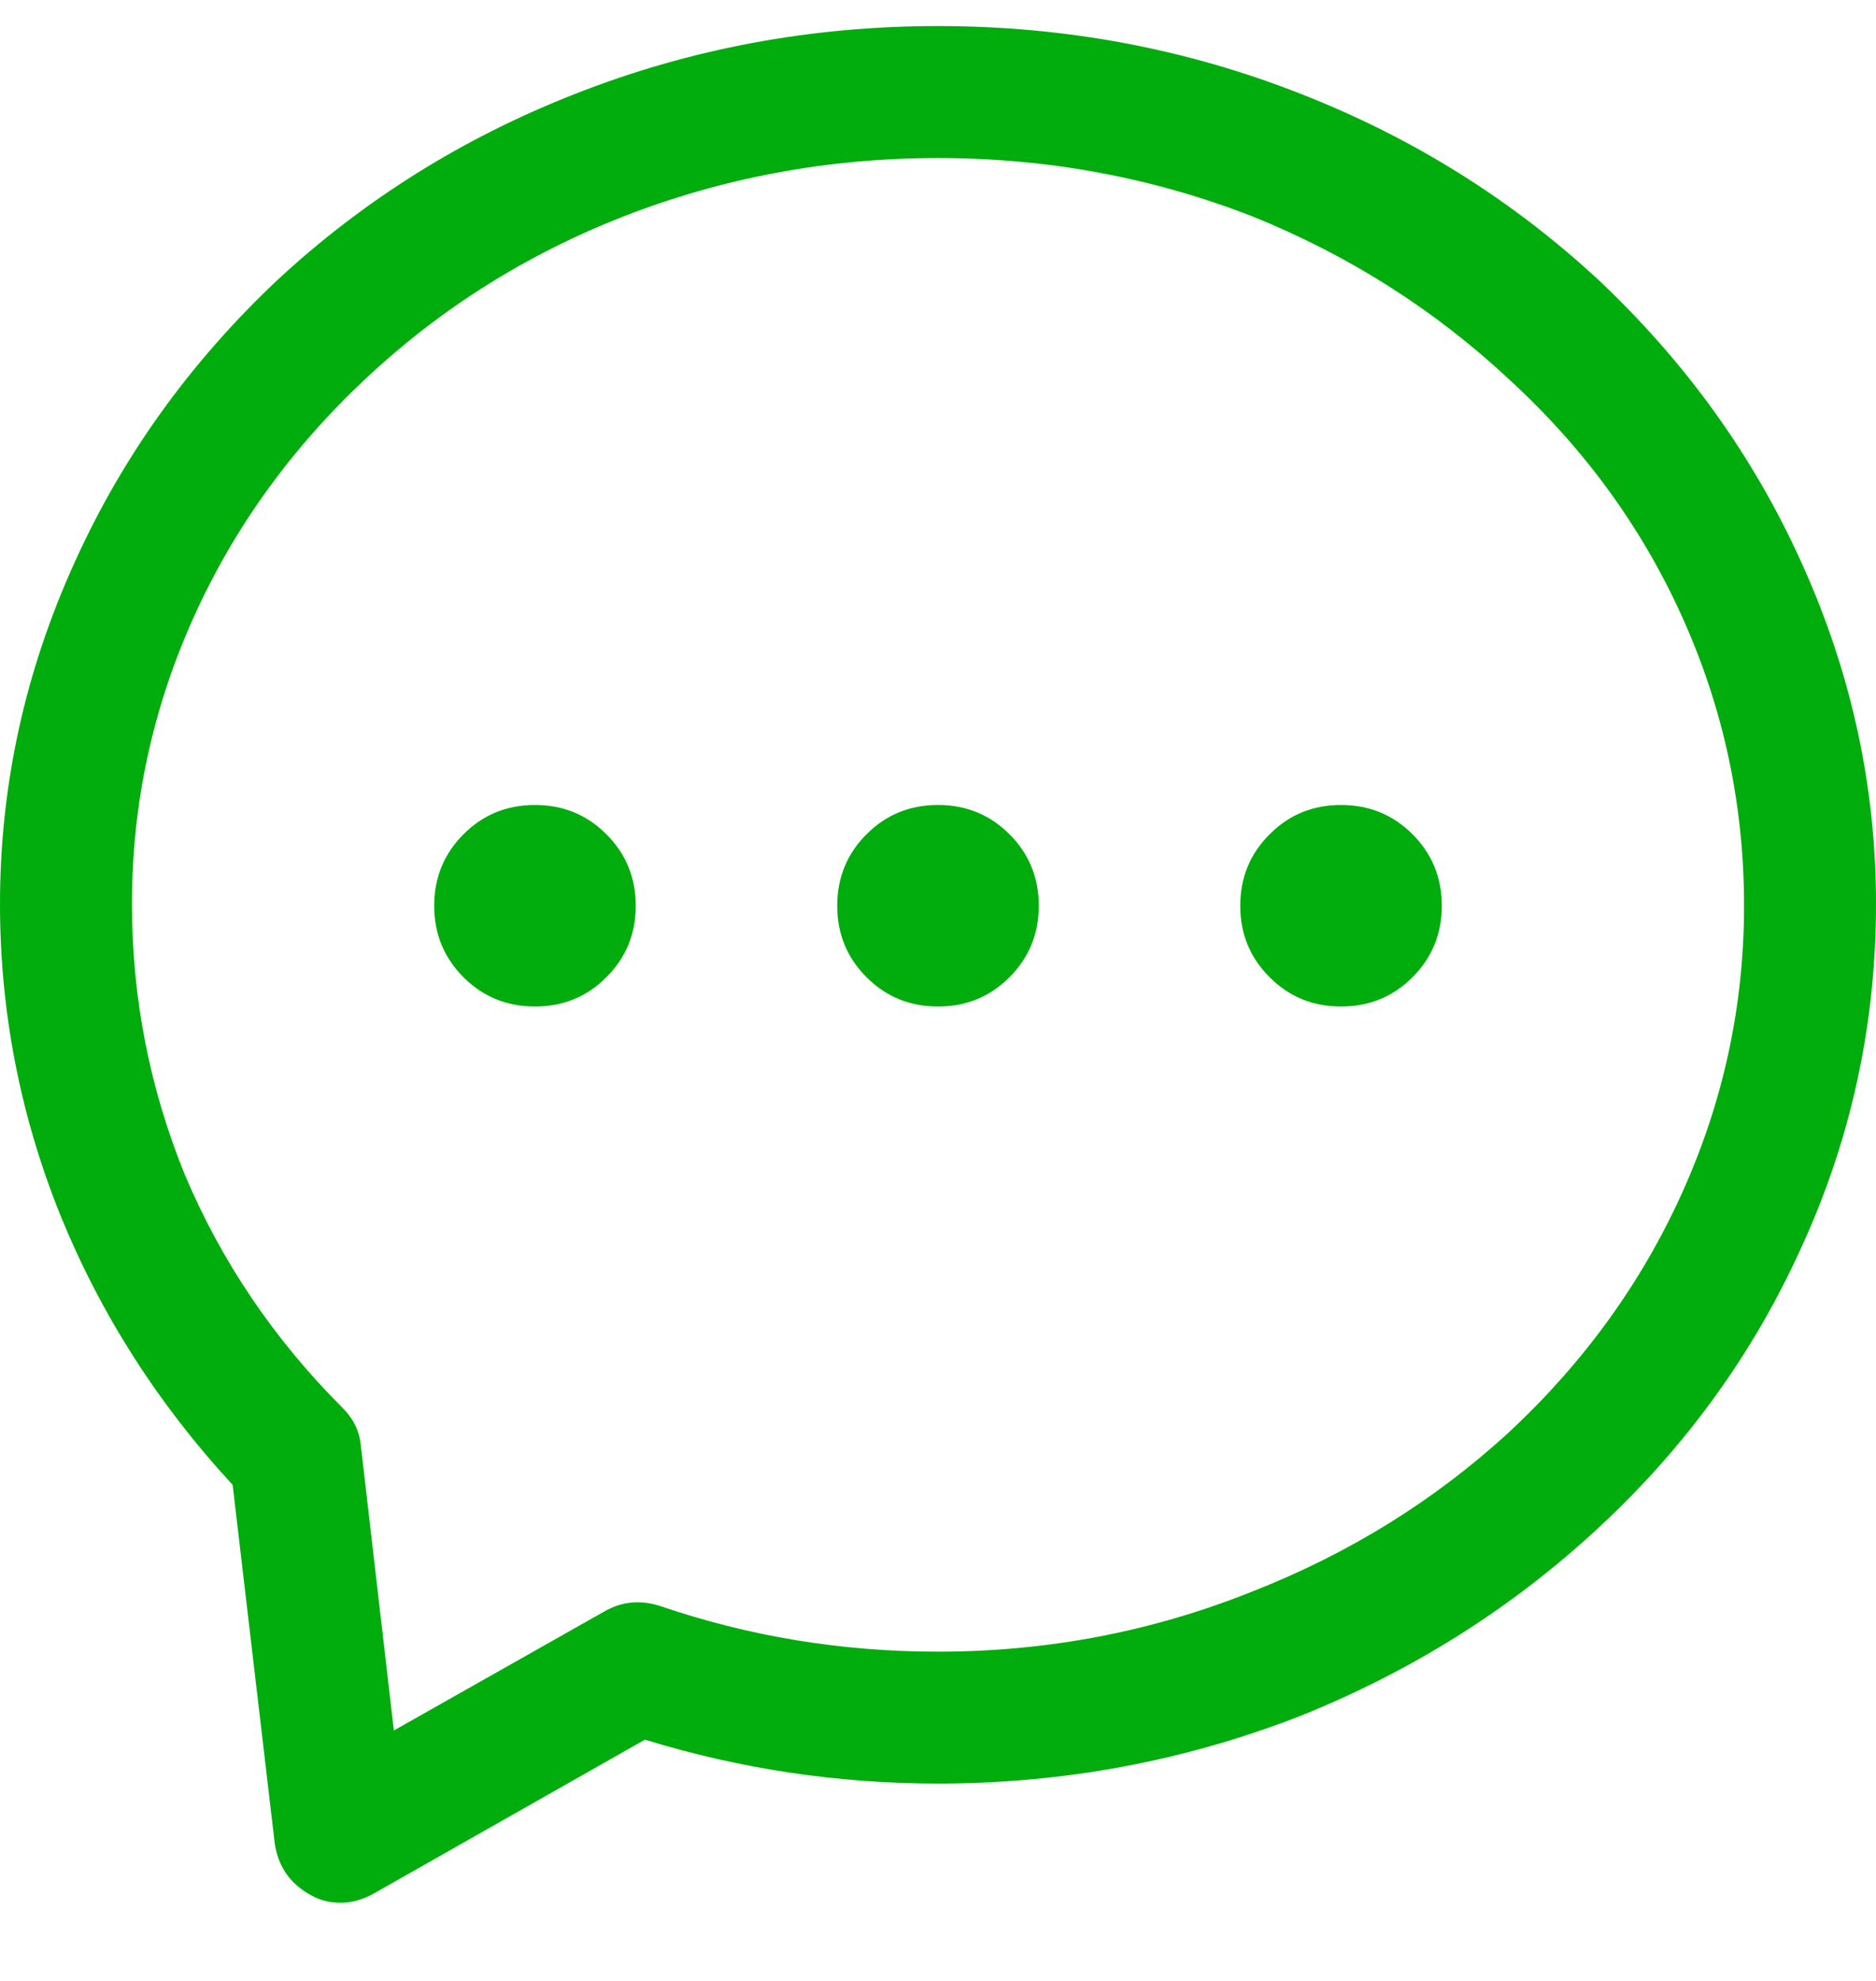 <svg width="18" height="19" viewBox="0 0 18 19" fill="none" xmlns="http://www.w3.org/2000/svg">
<path d="M5.818 8.002C5.631 7.814 5.402 7.721 5.133 7.721C4.863 7.721 4.635 7.814 4.447 8.002C4.26 8.189 4.166 8.418 4.166 8.688C4.166 8.957 4.26 9.186 4.447 9.373C4.635 9.561 4.863 9.654 5.133 9.654C5.402 9.654 5.631 9.561 5.818 9.373C6.006 9.186 6.1 8.957 6.1 8.688C6.1 8.418 6.006 8.189 5.818 8.002ZM13.553 8.002C13.365 7.814 13.137 7.721 12.867 7.721C12.598 7.721 12.369 7.814 12.182 8.002C11.994 8.189 11.9 8.418 11.9 8.688C11.9 8.957 11.994 9.186 12.182 9.373C12.369 9.561 12.598 9.654 12.867 9.654C13.137 9.654 13.365 9.561 13.553 9.373C13.74 9.186 13.834 8.957 13.834 8.688C13.834 8.418 13.74 8.189 13.553 8.002ZM9.686 8.002C9.498 7.814 9.27 7.721 9 7.721C8.73 7.721 8.502 7.814 8.314 8.002C8.127 8.189 8.033 8.418 8.033 8.688C8.033 8.957 8.127 9.186 8.314 9.373C8.502 9.561 8.73 9.654 9 9.654C9.27 9.654 9.498 9.561 9.686 9.373C9.873 9.186 9.967 8.957 9.967 8.688C9.967 8.418 9.873 8.189 9.686 8.002ZM17.279 5.383C16.822 4.375 16.178 3.479 15.346 2.693C14.514 1.92 13.559 1.322 12.48 0.9C11.379 0.467 10.219 0.25 9 0.25C7.781 0.25 6.621 0.467 5.52 0.9C4.441 1.322 3.486 1.92 2.654 2.693C1.822 3.479 1.178 4.375 0.721 5.383C0.24 6.438 0 7.533 0 8.67C0 9.701 0.193 10.697 0.58 11.658C0.967 12.607 1.518 13.469 2.232 14.242L2.637 17.688C2.672 17.91 2.789 18.074 2.988 18.18C3.07 18.227 3.164 18.25 3.27 18.25C3.375 18.25 3.48 18.221 3.586 18.162L6.188 16.686C7.102 16.967 8.039 17.107 9 17.107C10.207 17.107 11.367 16.891 12.48 16.457C13.559 16.023 14.514 15.42 15.346 14.646C16.178 13.873 16.822 12.982 17.279 11.975C17.76 10.932 18 9.83 18 8.67C18 7.533 17.76 6.438 17.279 5.383ZM16.137 11.447C15.75 12.303 15.199 13.065 14.484 13.732C13.77 14.389 12.949 14.898 12.023 15.262C11.062 15.648 10.055 15.842 9 15.842C8.074 15.842 7.184 15.695 6.328 15.402C6.141 15.344 5.965 15.361 5.801 15.455L3.779 16.598L3.463 13.873C3.451 13.732 3.393 13.609 3.287 13.504C2.631 12.848 2.127 12.104 1.775 11.271C1.436 10.44 1.266 9.572 1.266 8.67C1.266 7.709 1.465 6.789 1.863 5.91C2.25 5.055 2.801 4.293 3.516 3.625C4.23 2.957 5.051 2.441 5.977 2.078C6.938 1.703 7.945 1.516 9 1.516C10.055 1.516 11.062 1.703 12.023 2.078C12.949 2.453 13.77 2.975 14.484 3.643C15.199 4.299 15.75 5.055 16.137 5.91C16.535 6.789 16.734 7.715 16.734 8.688C16.734 9.648 16.535 10.568 16.137 11.447Z" fill="#00AD0C"/>
</svg>
